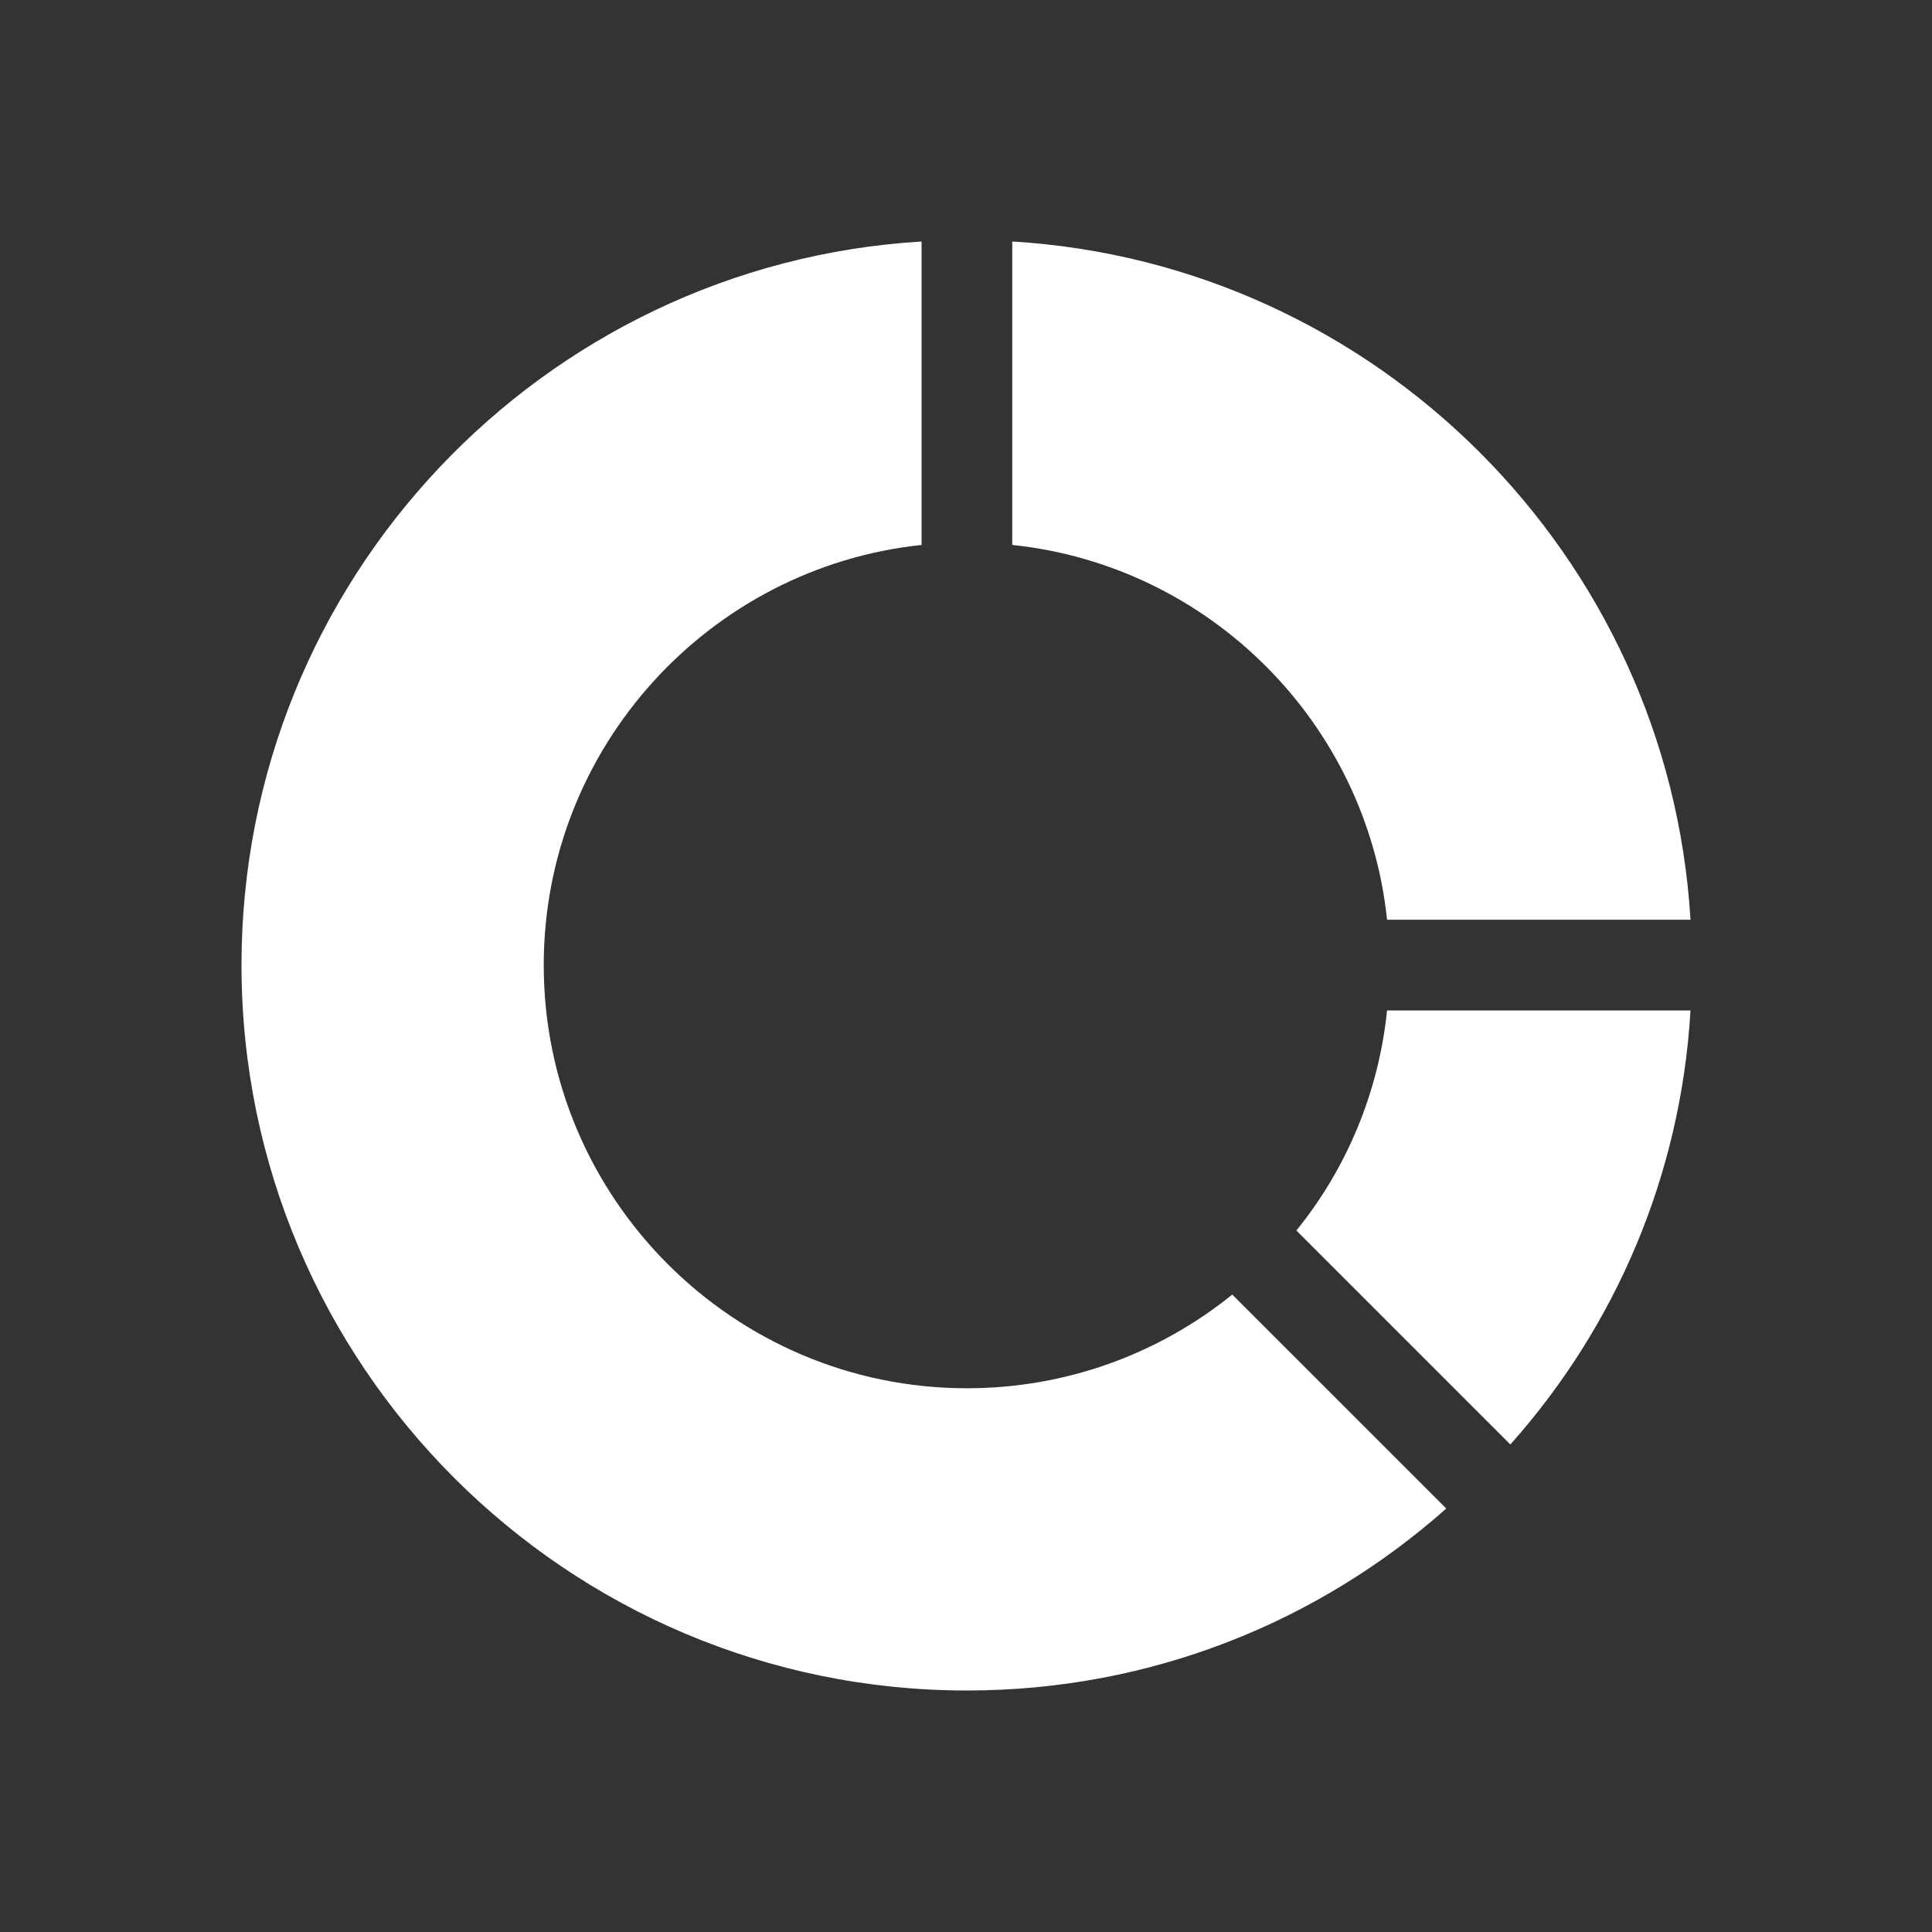 <svg width="32" height="32" viewBox="0 0 32 32" fill="none" xmlns="http://www.w3.org/2000/svg">
<rect x="0" y="0" width="32" height="32" fill="#333333" stroke="none"/>
<path fill-rule="evenodd" clip-rule="evenodd" d="M23.955 24.986C21.832 26.869 19.059 28 16.015 28C9.387 28 4 22.613 4 15.985C4 9.607 8.986 4.38 15.264 4V9.026C11.75 9.397 9.006 12.38 9.006 15.985C9.006 19.85 12.15 22.994 16.015 22.994C17.677 22.994 19.209 22.413 20.41 21.442L23.955 24.986ZM28 16.736C27.84 19.479 26.748 21.983 25.016 23.925L21.472 20.381C22.293 19.369 22.834 18.108 22.974 16.736H28ZM22.974 15.234H28C27.64 9.207 22.794 4.36 16.766 4V9.026C20.03 9.367 22.633 11.97 22.974 15.234Z" fill="white"/>
</svg>
